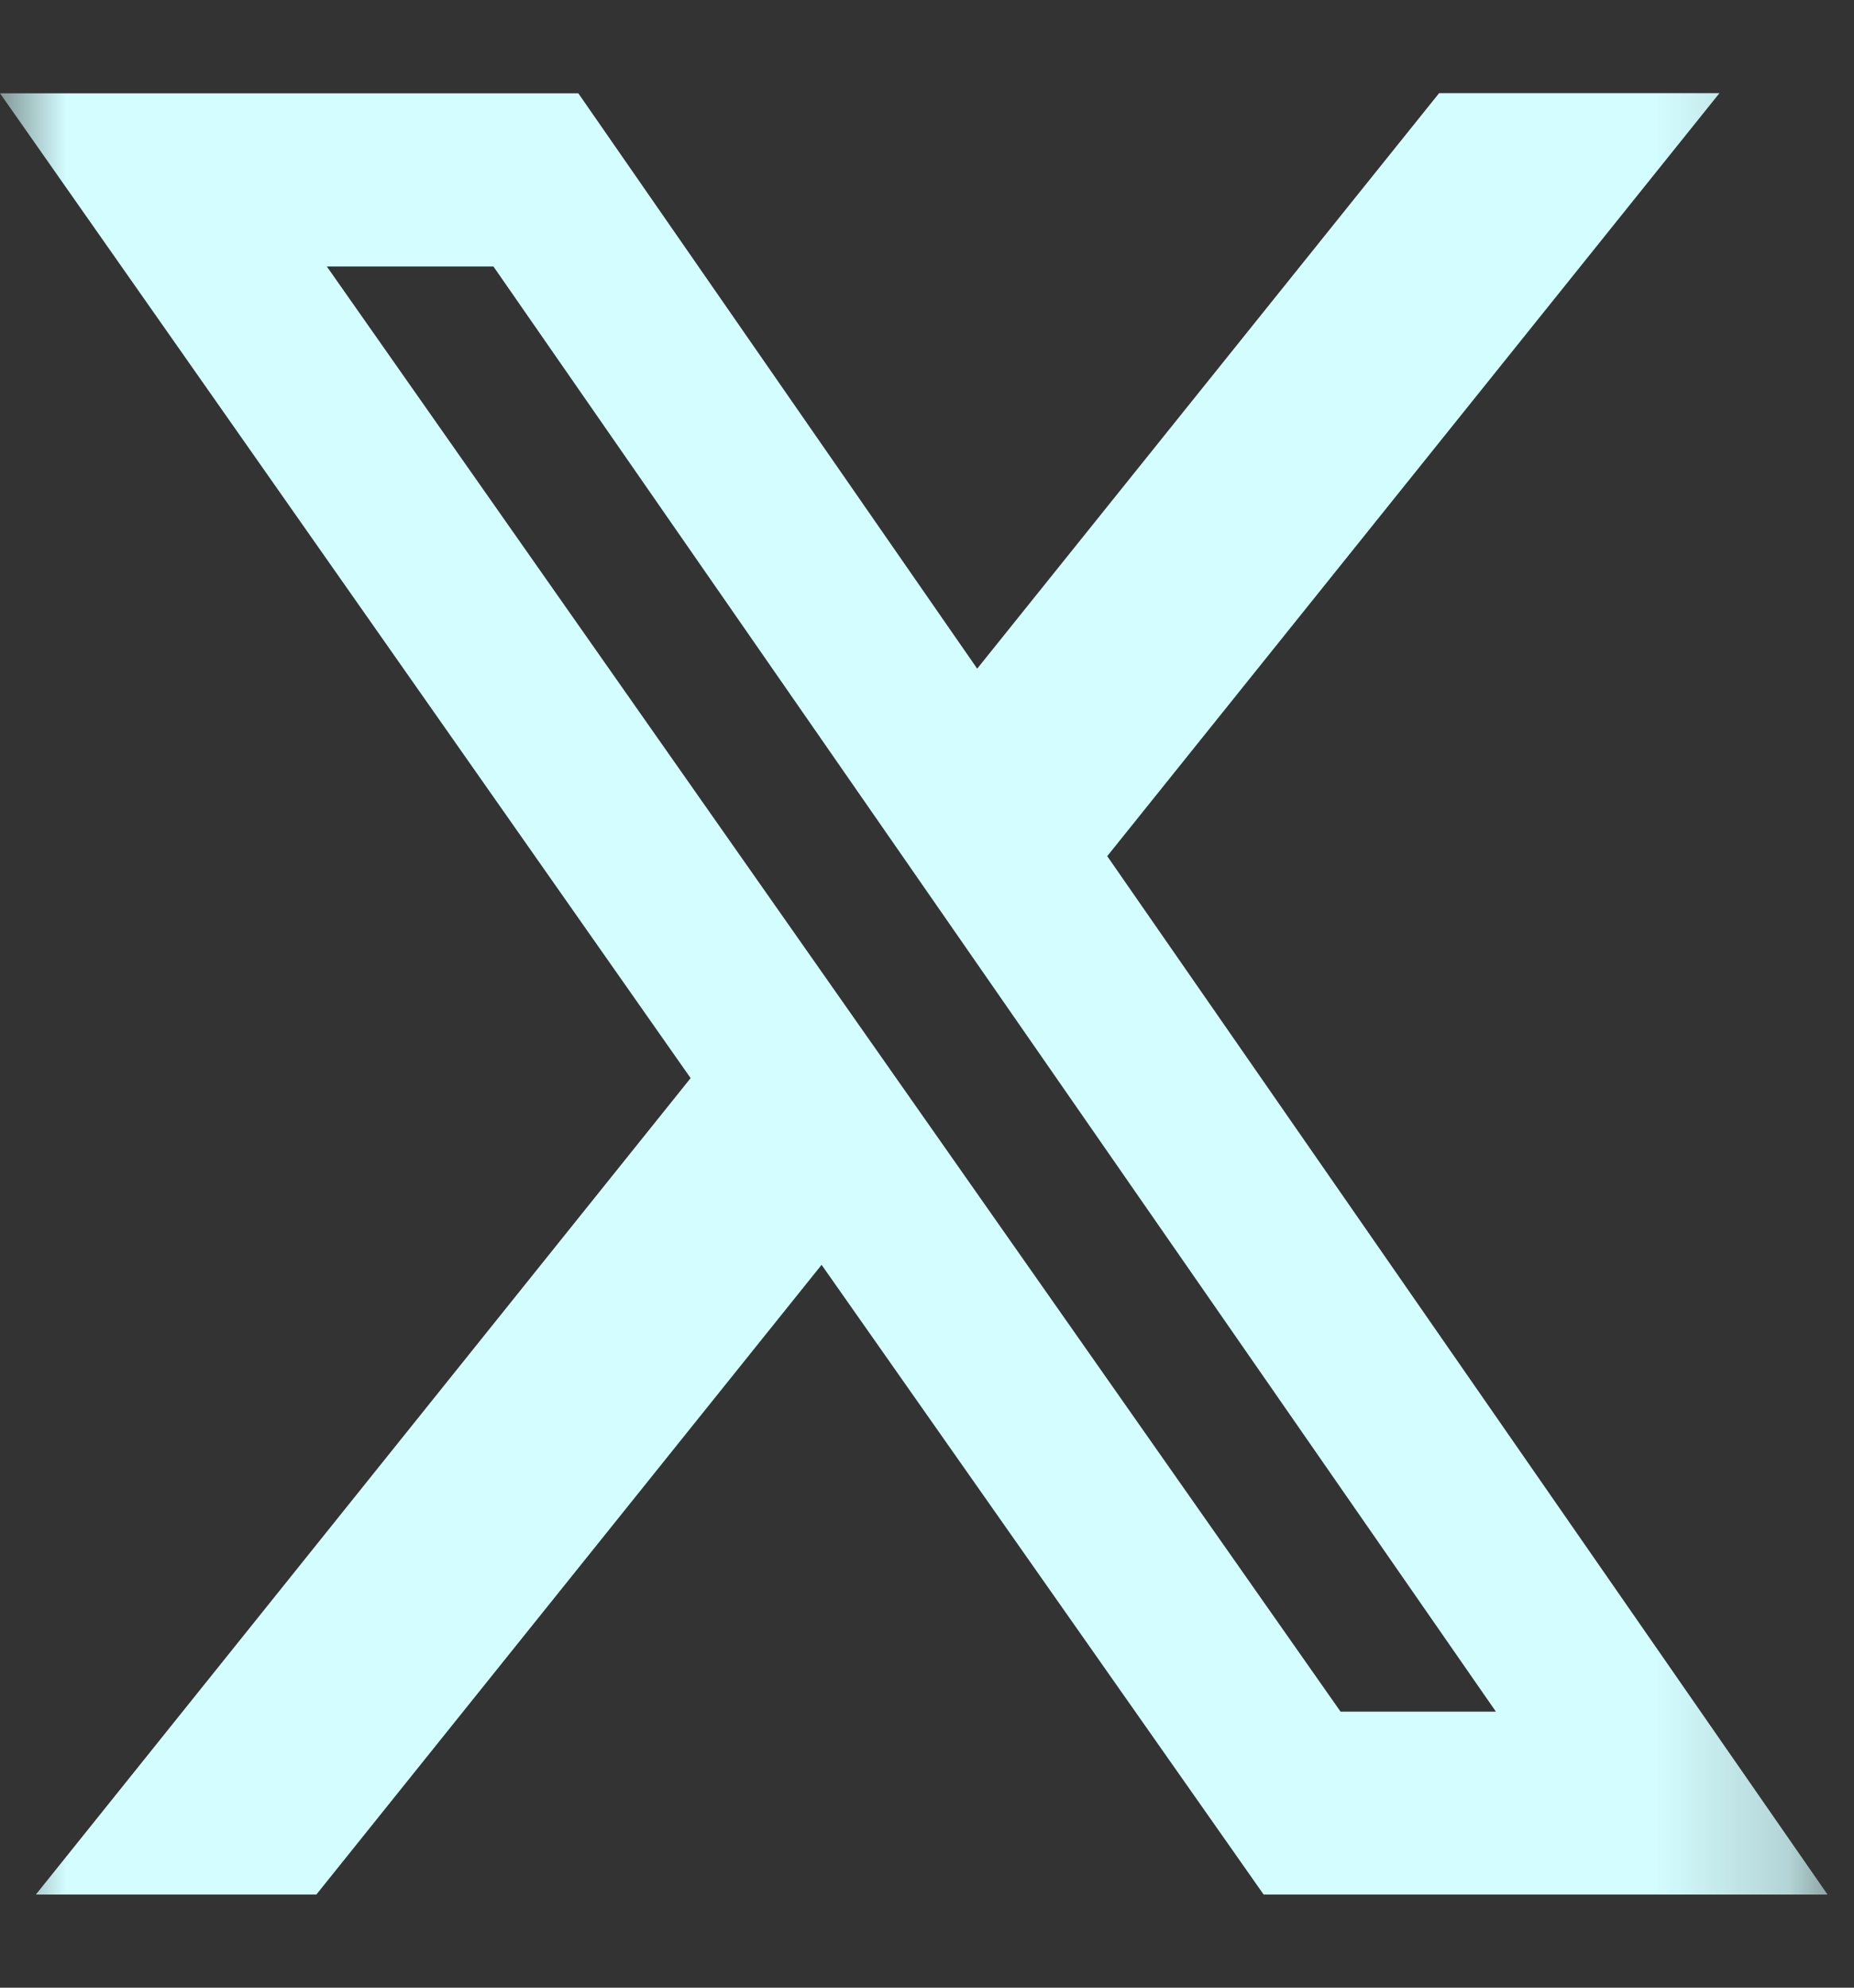 <svg width="14" height="15" viewBox="0 0 14 15" fill="none" xmlns="http://www.w3.org/2000/svg">
<rect x="0" y="0" width="14" height="15" fill="#333333" stroke="none"/>
<g clip-path="url(#clip0_413_55)">
<mask id="mask0_413_55" style="mask-type:luminance" maskUnits="userSpaceOnUse" x="0" y="0" width="14" height="15">
<path d="M0 0H13.8V15H0V0Z" fill="white"/>
</mask>
<g mask="url(#mask0_413_55)">
<path d="M10.867 0.703H12.984L8.361 6.461L13.8 14.297H9.542L6.204 9.545L2.389 14.297H0.271L5.215 8.136L0 0.704H4.367L7.379 5.046L10.867 0.703ZM10.123 12.917H11.296L3.726 2.011H2.468L10.123 12.917Z" fill="#D4FDFF"/>
</g>
</g>
<defs>
<clipPath id="clip0_413_55">
<rect width="13.8" height="15" fill="white"/>
</clipPath>
</defs>
</svg>
